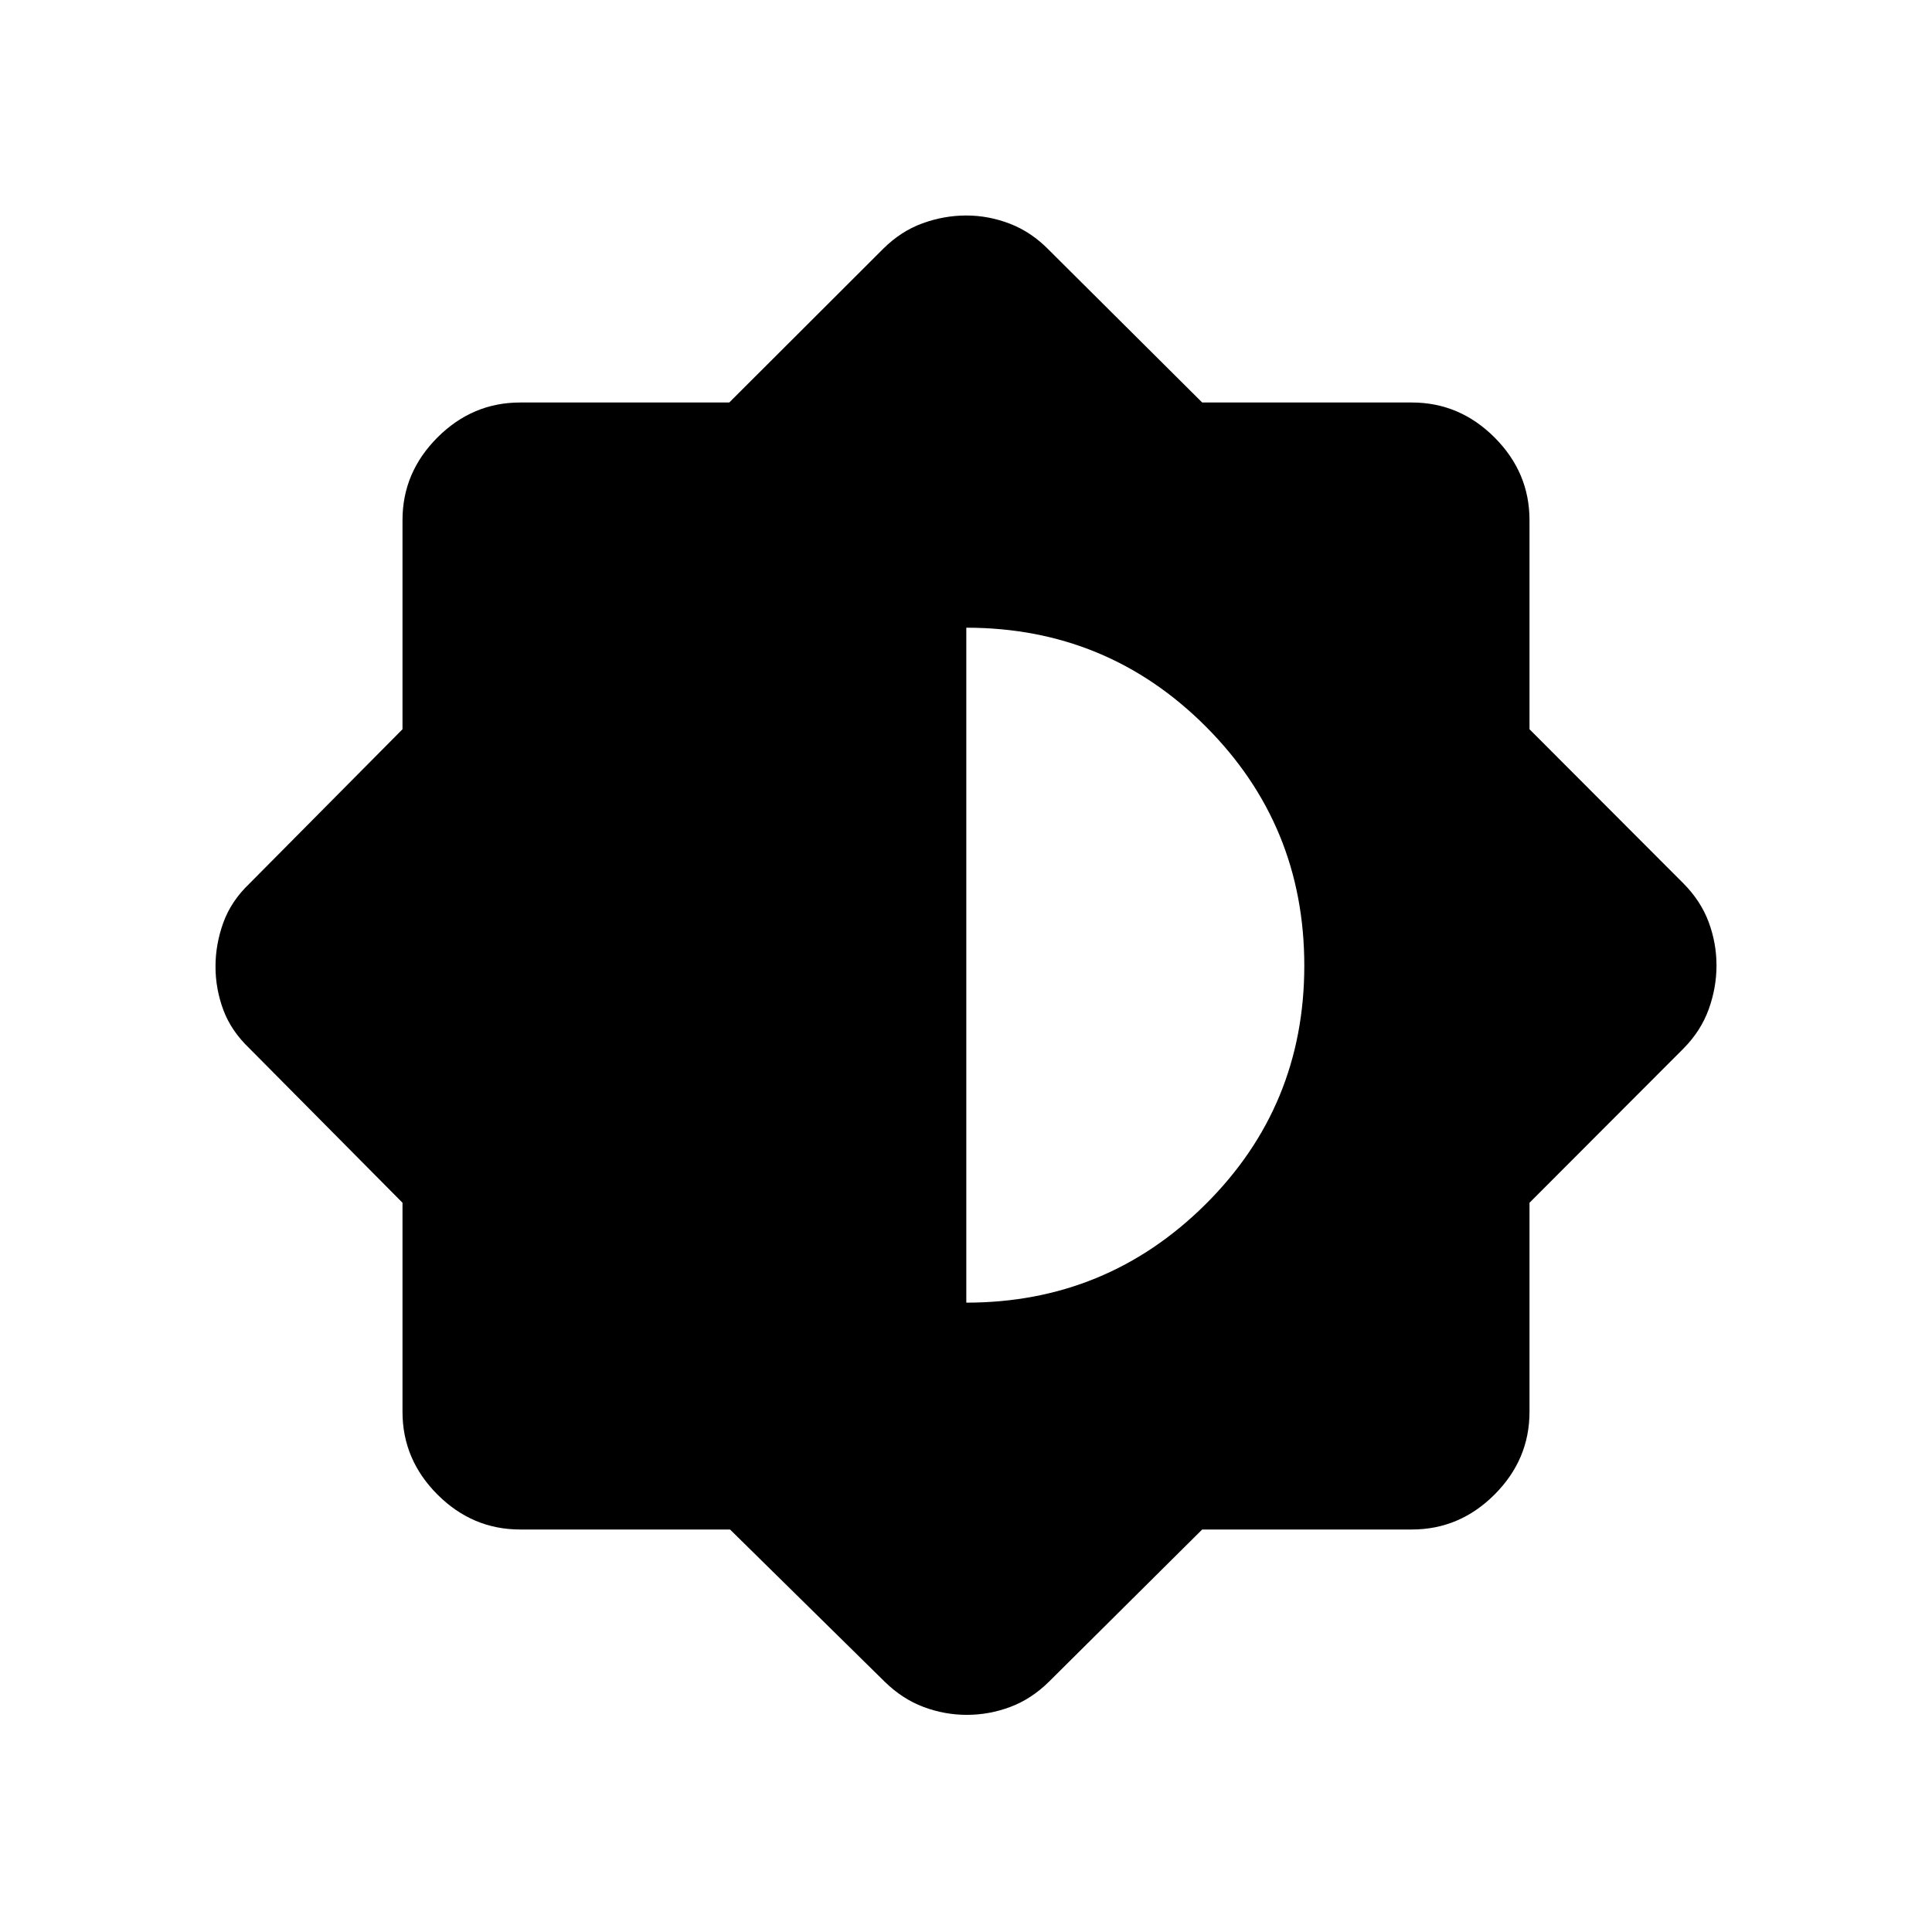 <svg xmlns="http://www.w3.org/2000/svg" height="40" viewBox="0 -960 960 960" width="40"><path d="M362.75-200H258.46q-23.72 0-41.09-17.37Q200-234.74 200-258.46v-103.9l-75.97-76.61q-9.16-8.72-13.06-19.21-3.89-10.49-3.89-21.55t3.89-21.82q3.9-10.76 13.06-19.48L200-597.64v-103.9q0-23.72 17.37-41.09Q234.74-760 258.46-760h103.9l76.61-76.49q8.72-8.64 19.41-12.54 10.69-3.89 21.76-3.89 11.07 0 21.71 4.1 10.64 4.11 19.33 13L597.36-760h104.18q23.72 0 41.09 17.37Q760-725.26 760-701.54v103.9l76.49 76.61q8.64 8.72 12.54 19.21 3.89 10.49 3.89 21.55t-3.89 21.82q-3.9 10.76-12.54 19.48L760-362.36v103.9q0 23.72-17.37 41.09Q725.26-200 701.54-200H597.36l-76.18 75.67q-8.69 8.57-19.19 12.5-10.49 3.93-21.56 3.93-11.07 0-21.55-3.93-10.47-3.93-19.24-12.5L362.75-200Zm117.4-112.72q69.62 0 118.79-48.79 49.16-48.79 49.16-118.68 0-69.89-49.04-118.9-49.03-49.01-118.91-49.01v335.38Z"/></svg>